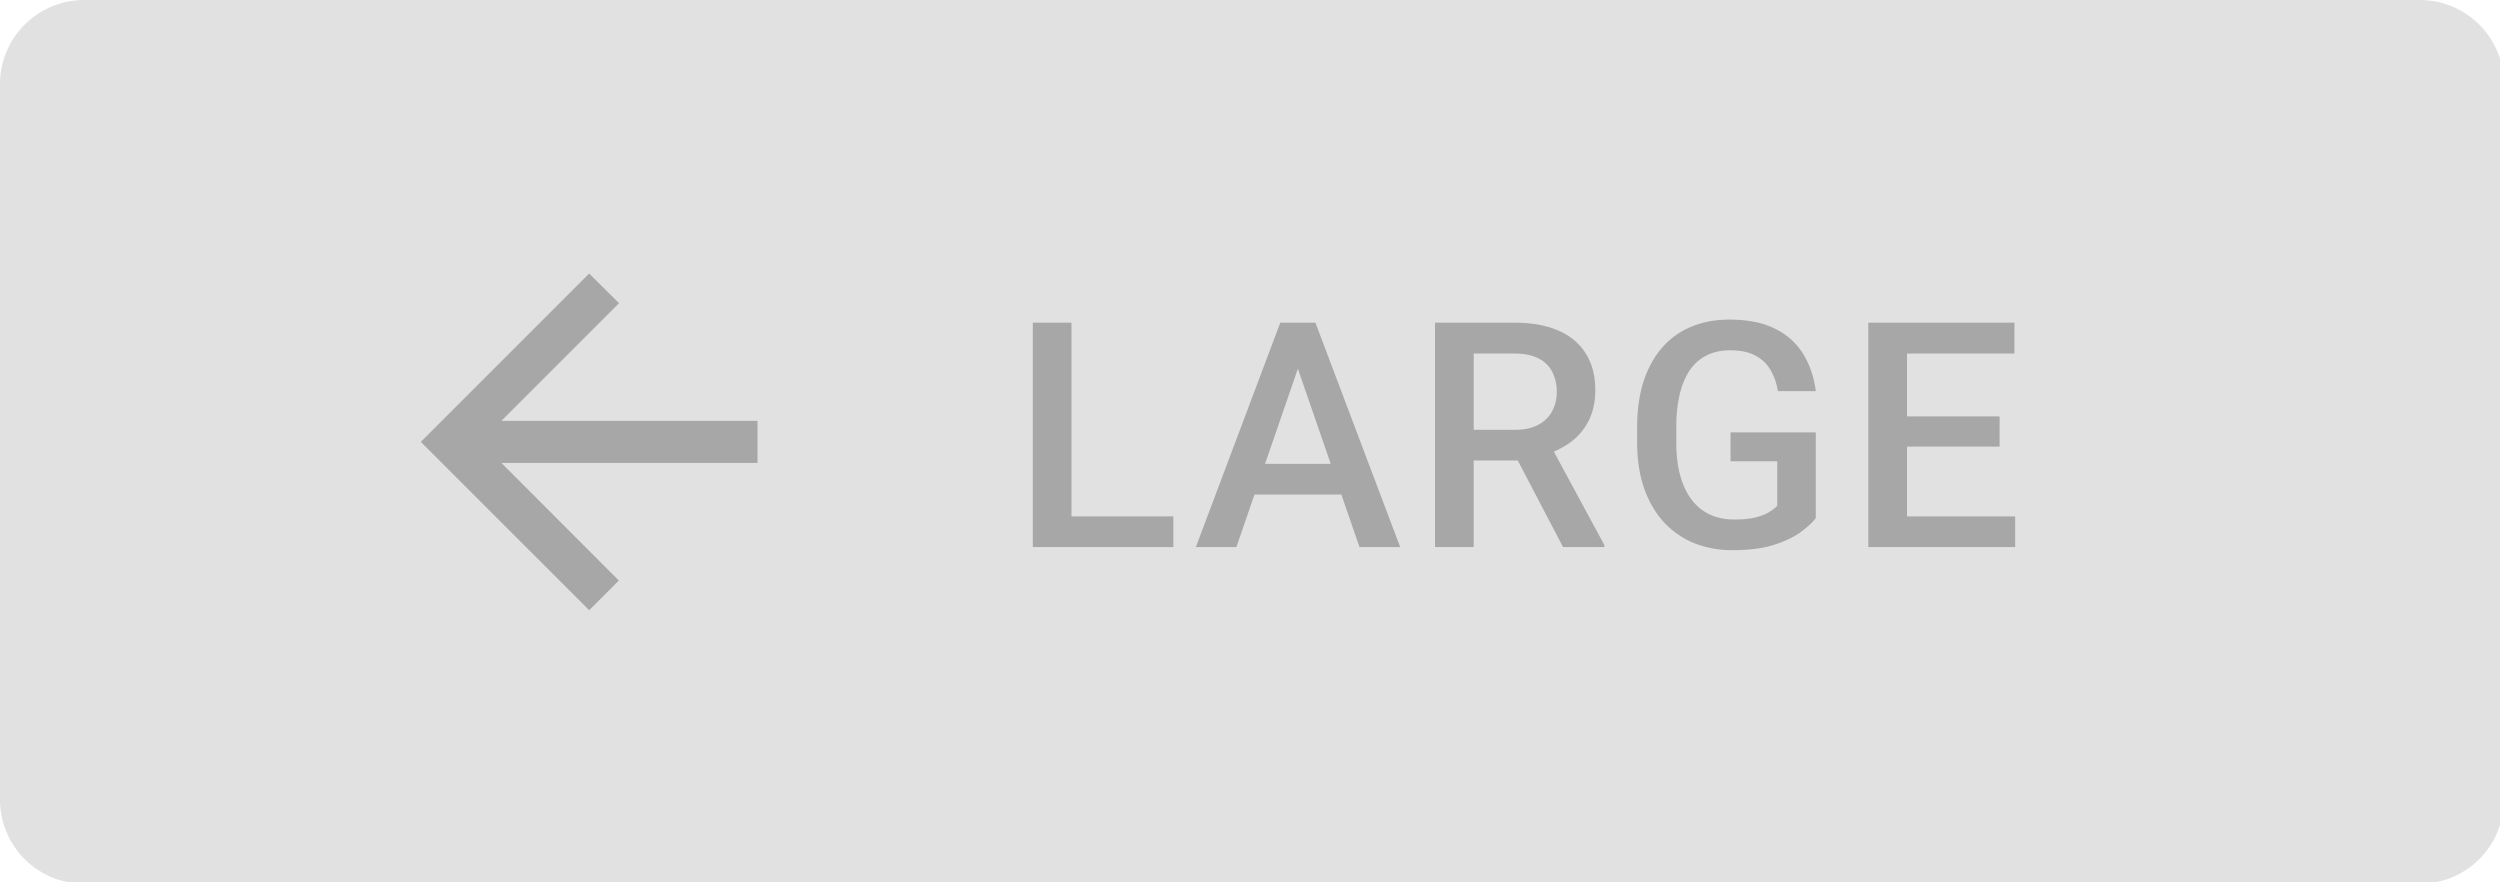 <?xml version="1.0" encoding="UTF-8" standalone="no"?>
<!-- Created with Inkscape (http://www.inkscape.org/) -->

<svg
   width="31.485mm"
   height="11.112mm"
   viewBox="0 0 31.485 11.112"
   version="1.1"
   id="svg13398"
   xml:space="preserve"
   xmlns="http://www.w3.org/2000/svg"
   xmlns:svg="http://www.w3.org/2000/svg"><defs
     id="defs13395" /><g
     id="New_Layer_1652821995.4569147"
     style="display:inline"
     transform="translate(-139.7,-532.003)"><path
       fill="#000000"
       fill-opacity="0.12"
       d="M 0,4 A 4,4 0 0 1 4,0 h 111 a 4,4 0 0 1 4,4 v 34 a 4,4 0 0 1 -4,4 H 4 A 4,4 0 0 1 0,38 Z"
       id="path18058"
       transform="matrix(0.265,0,0,0.265,139.7,532.003)" /><path
       fill="#000000"
       fill-opacity="0.26"
       d="M 36,20 H 23.83 L 29.42,14.41 28,13 20,21 28,29 29.41,27.59 23.83,22 H 36 Z m 19.764,4.543 V 26 H 50.41 V 24.543 Z M 50.922,15.336 V 26 H 49.084 V 15.336 Z M 61.944,16.756 58.758,26 h -1.926 l 4.013,-10.664 h 1.23 z M 64.61,26 61.416,16.757 61.277,15.336 h 1.238 L 66.543,26 Z m -0.154,-3.955 v 1.457 h -5.8 v -1.457 z m 3.741,-6.71 h 3.772 c 0.81,0 1.502,0.123 2.073,0.367 0.571,0.244 1.008,0.606 1.311,1.084 0.308,0.474 0.462,1.06 0.462,1.758 0,0.532 -0.098,1 -0.293,1.406 a 2.86,2.86 0 0 1 -0.828,1.026 4,4 0 0 1 -1.275,0.637 l -0.556,0.27 H 69.472 L 69.457,20.426 H 72 c 0.44,0 0.805,-0.078 1.098,-0.234 0.293,-0.156 0.513,-0.369 0.66,-0.637 a 1.89,1.89 0 0 0 0.227,-0.923 2.02,2.02 0 0 0 -0.22,-0.967 1.416,1.416 0 0 0 -0.66,-0.637 C 72.808,16.877 72.429,16.801 71.97,16.801 H 70.037 V 26 H 68.198 V 15.336 Z M 74.284,26 l -2.505,-4.79 1.926,-0.007 2.542,4.702 V 26 Z m 12.01,-5.45 v 4.073 c -0.151,0.2 -0.388,0.42 -0.71,0.66 -0.318,0.234 -0.74,0.436 -1.267,0.607 -0.528,0.171 -1.185,0.256 -1.97,0.256 a 4.87,4.87 0 0 1 -1.84,-0.336 4.027,4.027 0 0 1 -1.442,-1.004 c -0.4,-0.44 -0.71,-0.974 -0.93,-1.604 -0.22,-0.635 -0.33,-1.357 -0.33,-2.168 v -0.74 c 0,-0.805 0.1,-1.523 0.3,-2.153 0.206,-0.635 0.499,-1.172 0.88,-1.611 0.38,-0.44 0.84,-0.772 1.376,-0.996 0.542,-0.23 1.155,-0.345 1.839,-0.345 0.874,0 1.596,0.147 2.168,0.44 a 3.19,3.19 0 0 1 1.333,1.201 c 0.312,0.513 0.51,1.099 0.593,1.758 H 84.492 A 2.835,2.835 0 0 0 84.148,17.592 1.745,1.745 0 0 0 83.43,16.903 c -0.307,-0.17 -0.708,-0.256 -1.2,-0.256 -0.426,0 -0.8,0.08 -1.121,0.242 -0.323,0.16 -0.591,0.398 -0.806,0.71 -0.21,0.313 -0.369,0.694 -0.476,1.143 a 6.61,6.61 0 0 0 -0.161,1.538 v 0.754 c 0,0.586 0.06,1.106 0.183,1.56 0.127,0.454 0.307,0.838 0.542,1.15 0.239,0.313 0.53,0.55 0.871,0.71 0.342,0.157 0.728,0.235 1.157,0.235 0.42,0 0.765,-0.034 1.033,-0.103 0.269,-0.073 0.481,-0.158 0.638,-0.256 0.16,-0.102 0.285,-0.2 0.373,-0.293 V 21.92 h -2.22 v -1.37 z m 9.476,3.992 V 26 h -5.66 v -1.457 h 5.661 z M 90.629,15.336 V 26 H 88.79 V 15.336 Z m 4.401,4.453 v 1.436 h -4.92 v -1.436 h 4.921 z m 0.704,-4.453 V 16.8 h -5.625 v -1.465 h 5.625 z"
       id="path18060"
       transform="matrix(0.265,0,0,0.265,139.7,532.003)" /></g></svg>
